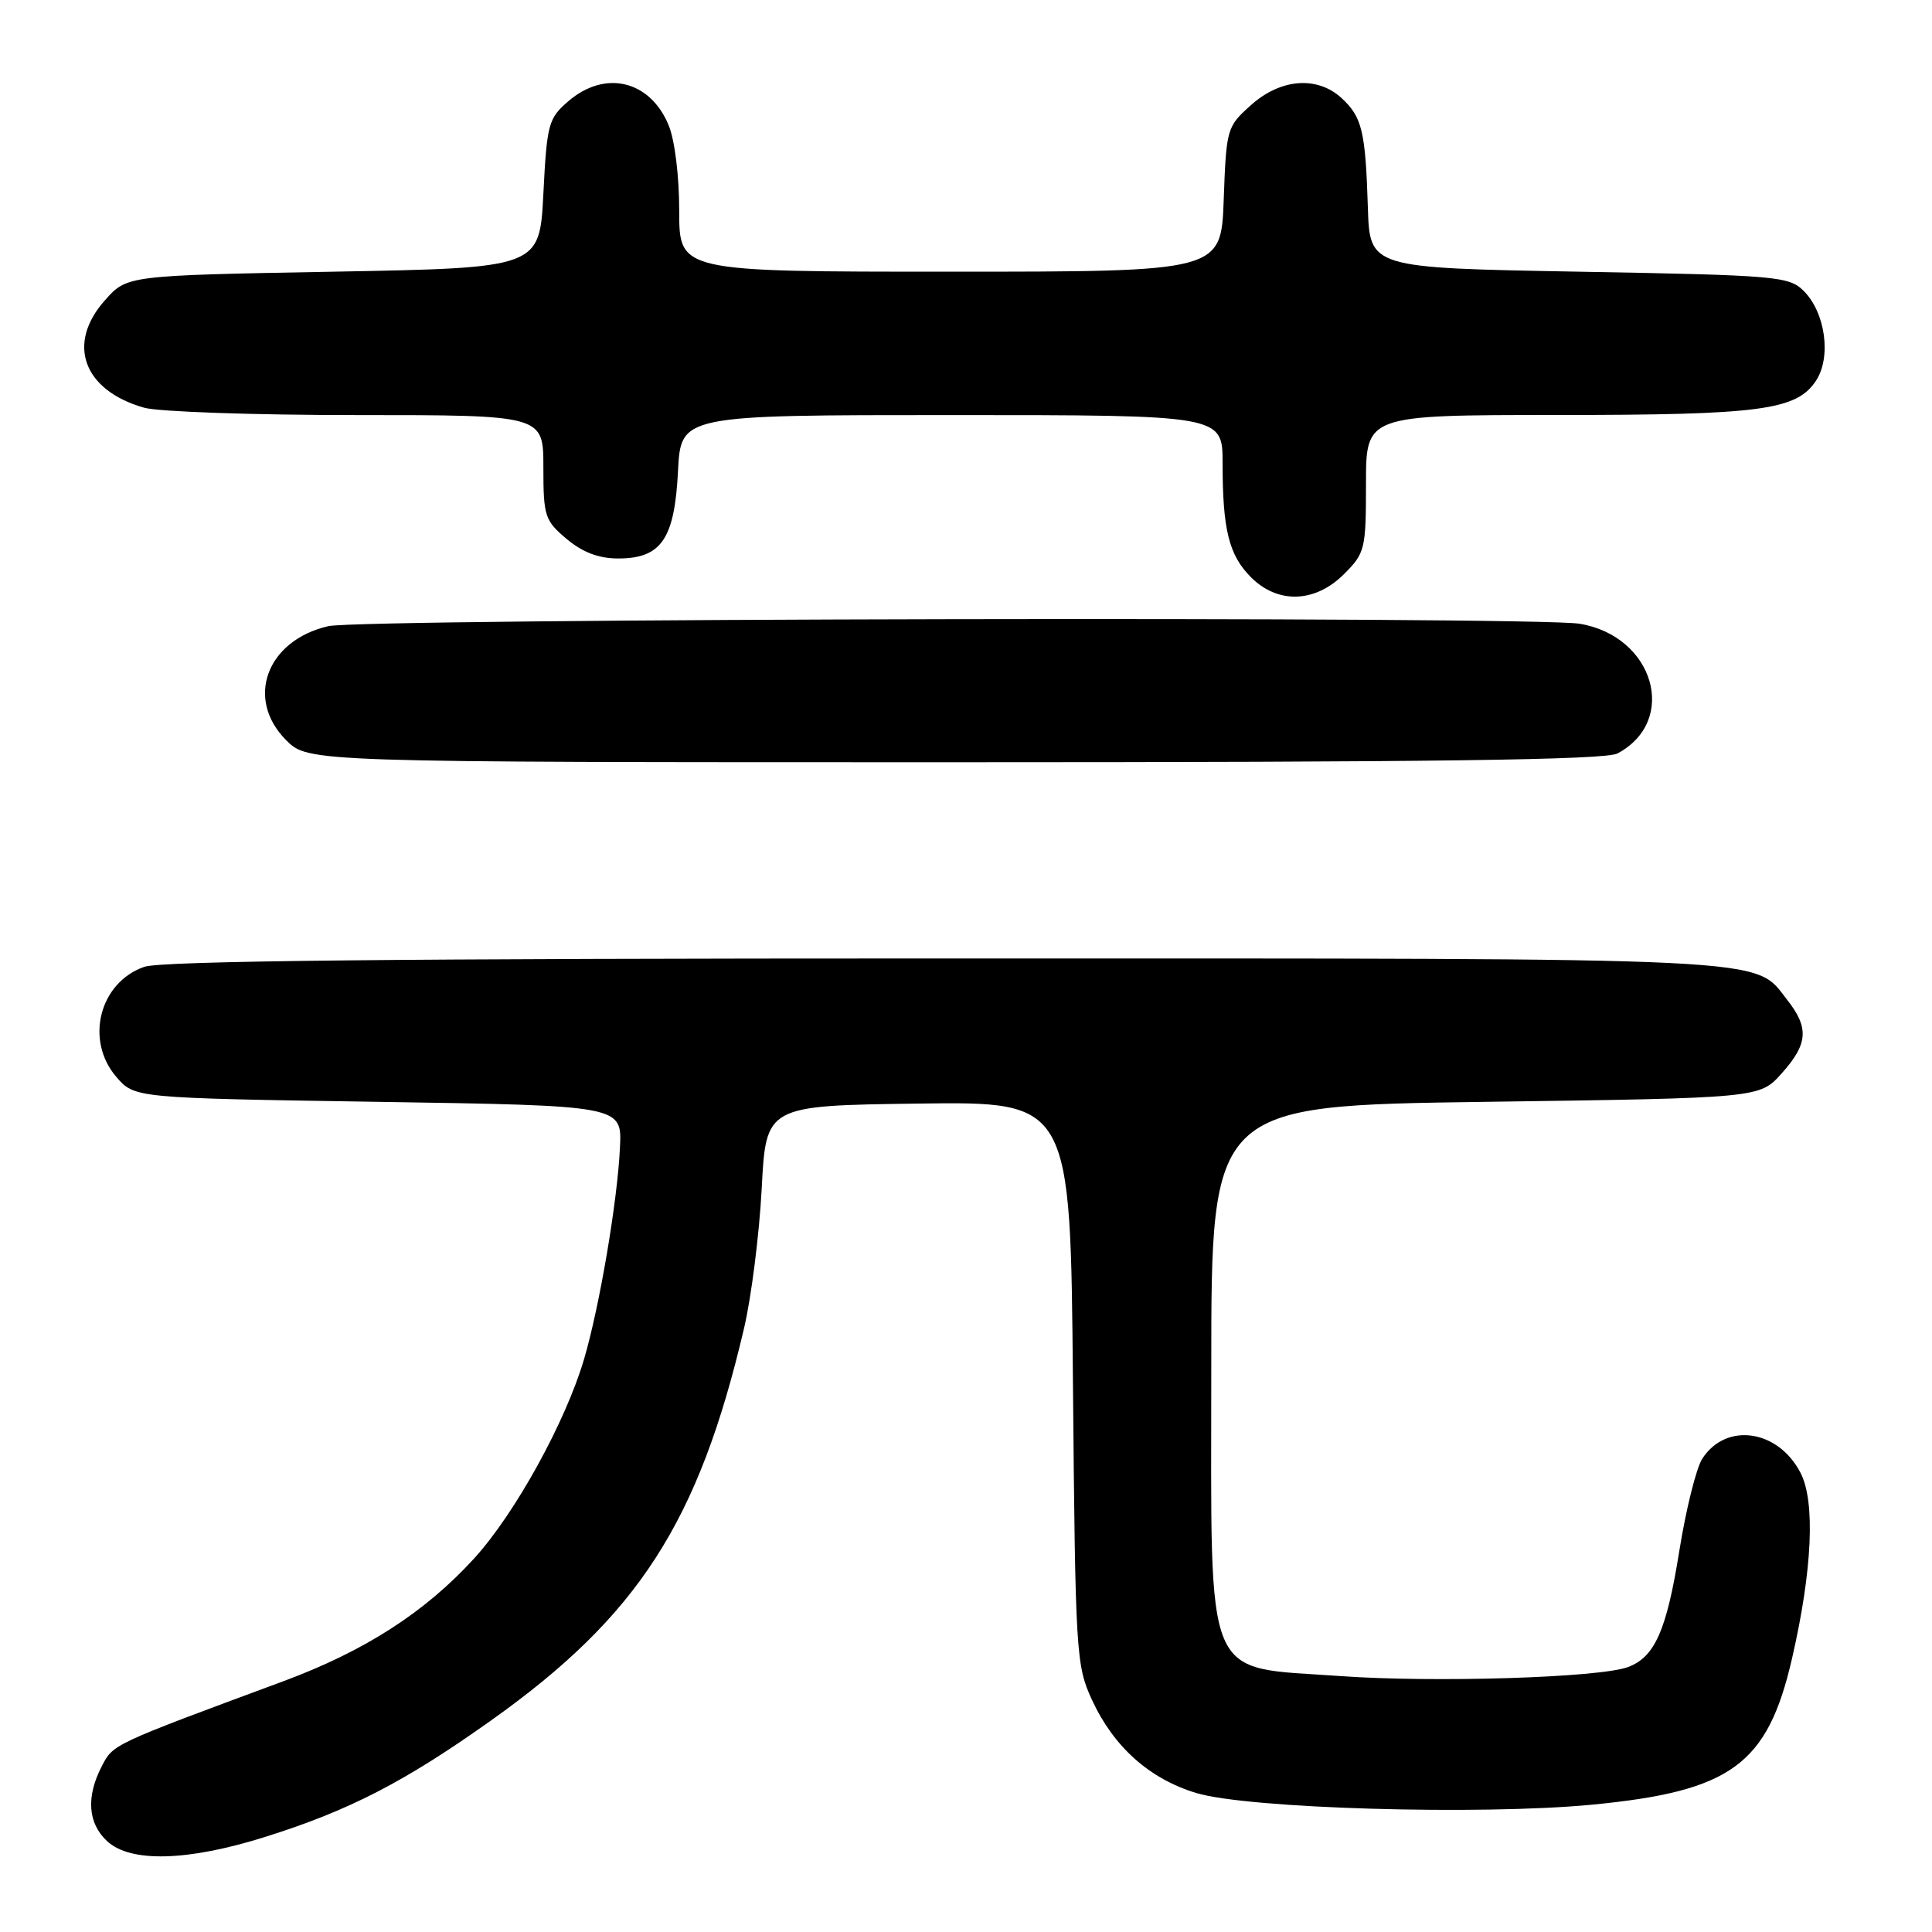 <?xml version="1.0" encoding="UTF-8" standalone="no"?>
<!DOCTYPE svg PUBLIC "-//W3C//DTD SVG 1.1//EN" "http://www.w3.org/Graphics/SVG/1.1/DTD/svg11.dtd" >
<svg xmlns="http://www.w3.org/2000/svg" xmlns:xlink="http://www.w3.org/1999/xlink" version="1.1" viewBox="0 0 256 256">
 <g >
 <path fill="currentColor"
d=" M 35.20 243.38 C 46.31 239.88 53.62 236.11 65.08 227.96 C 84.56 214.12 92.58 201.67 98.59 176.00 C 99.56 171.88 100.61 163.55 100.93 157.50 C 101.50 146.50 101.50 146.50 121.67 146.23 C 141.85 145.96 141.85 145.96 142.17 183.23 C 142.49 219.15 142.58 220.67 144.70 225.26 C 147.57 231.47 152.30 235.70 158.50 237.58 C 165.29 239.65 196.11 240.55 210.95 239.13 C 229.39 237.35 234.21 233.84 237.45 219.77 C 240.14 208.09 240.56 198.98 238.58 195.16 C 235.61 189.42 228.73 188.41 225.57 193.27 C 224.77 194.49 223.40 199.99 222.52 205.49 C 220.83 216.06 219.27 219.58 215.70 220.90 C 211.91 222.30 190.02 222.98 177.64 222.09 C 159.26 220.77 160.50 223.73 160.50 181.23 C 160.50 146.50 160.50 146.50 196.83 146.00 C 233.17 145.50 233.17 145.50 236.08 142.23 C 239.57 138.34 239.73 136.20 236.83 132.51 C 232.32 126.77 236.88 127.00 125.18 127.00 C 52.46 127.00 21.37 127.32 19.12 128.11 C 13.17 130.18 11.23 137.83 15.41 142.69 C 17.82 145.50 17.82 145.50 50.12 146.00 C 82.41 146.50 82.41 146.50 82.15 152.00 C 81.83 159.08 79.45 173.10 77.40 180.06 C 74.96 188.39 68.22 200.60 62.81 206.52 C 56.27 213.67 48.34 218.77 37.50 222.79 C 14.76 231.21 15.00 231.10 13.48 234.05 C 11.39 238.08 11.64 241.59 14.19 243.96 C 17.28 246.84 24.91 246.63 35.20 243.38 Z  M 214.32 99.84 C 222.44 95.51 219.17 84.28 209.31 82.65 C 203.21 81.64 47.95 81.94 43.50 82.97 C 35.32 84.86 32.46 92.61 37.92 98.08 C 40.85 101.00 40.85 101.00 126.49 101.00 C 189.68 101.00 212.70 100.70 214.32 99.84 Z  M 178.08 76.08 C 180.88 73.28 181.00 72.78 181.00 64.08 C 181.00 55.00 181.00 55.00 206.25 54.99 C 233.33 54.99 238.06 54.36 240.64 50.43 C 242.68 47.31 241.88 41.43 239.01 38.56 C 237.05 36.61 235.53 36.47 209.22 36.00 C 181.50 35.50 181.50 35.50 181.25 27.50 C 180.93 17.39 180.49 15.53 177.80 13.03 C 174.58 10.03 169.71 10.39 165.77 13.92 C 162.57 16.77 162.49 17.04 162.15 26.42 C 161.81 36.00 161.81 36.00 125.90 36.00 C 90.00 36.00 90.00 36.00 90.00 27.97 C 90.00 23.30 89.41 18.52 88.58 16.55 C 86.11 10.63 80.17 9.23 75.31 13.41 C 72.67 15.68 72.47 16.40 72.00 25.66 C 71.50 35.50 71.50 35.50 44.17 36.00 C 16.83 36.50 16.83 36.50 13.92 39.77 C 8.77 45.53 11.01 51.71 19.08 54.02 C 20.96 54.56 33.63 55.00 47.24 55.00 C 72.00 55.00 72.00 55.00 72.00 61.91 C 72.00 68.40 72.19 68.98 75.08 71.41 C 77.20 73.19 79.33 74.00 81.92 74.00 C 87.63 74.00 89.39 71.42 89.84 62.41 C 90.22 55.00 90.22 55.00 126.11 55.00 C 162.00 55.00 162.00 55.00 162.00 61.38 C 162.00 70.20 162.84 73.56 165.76 76.49 C 169.33 80.06 174.26 79.89 178.08 76.08 Z "/>
</g>
</svg>
